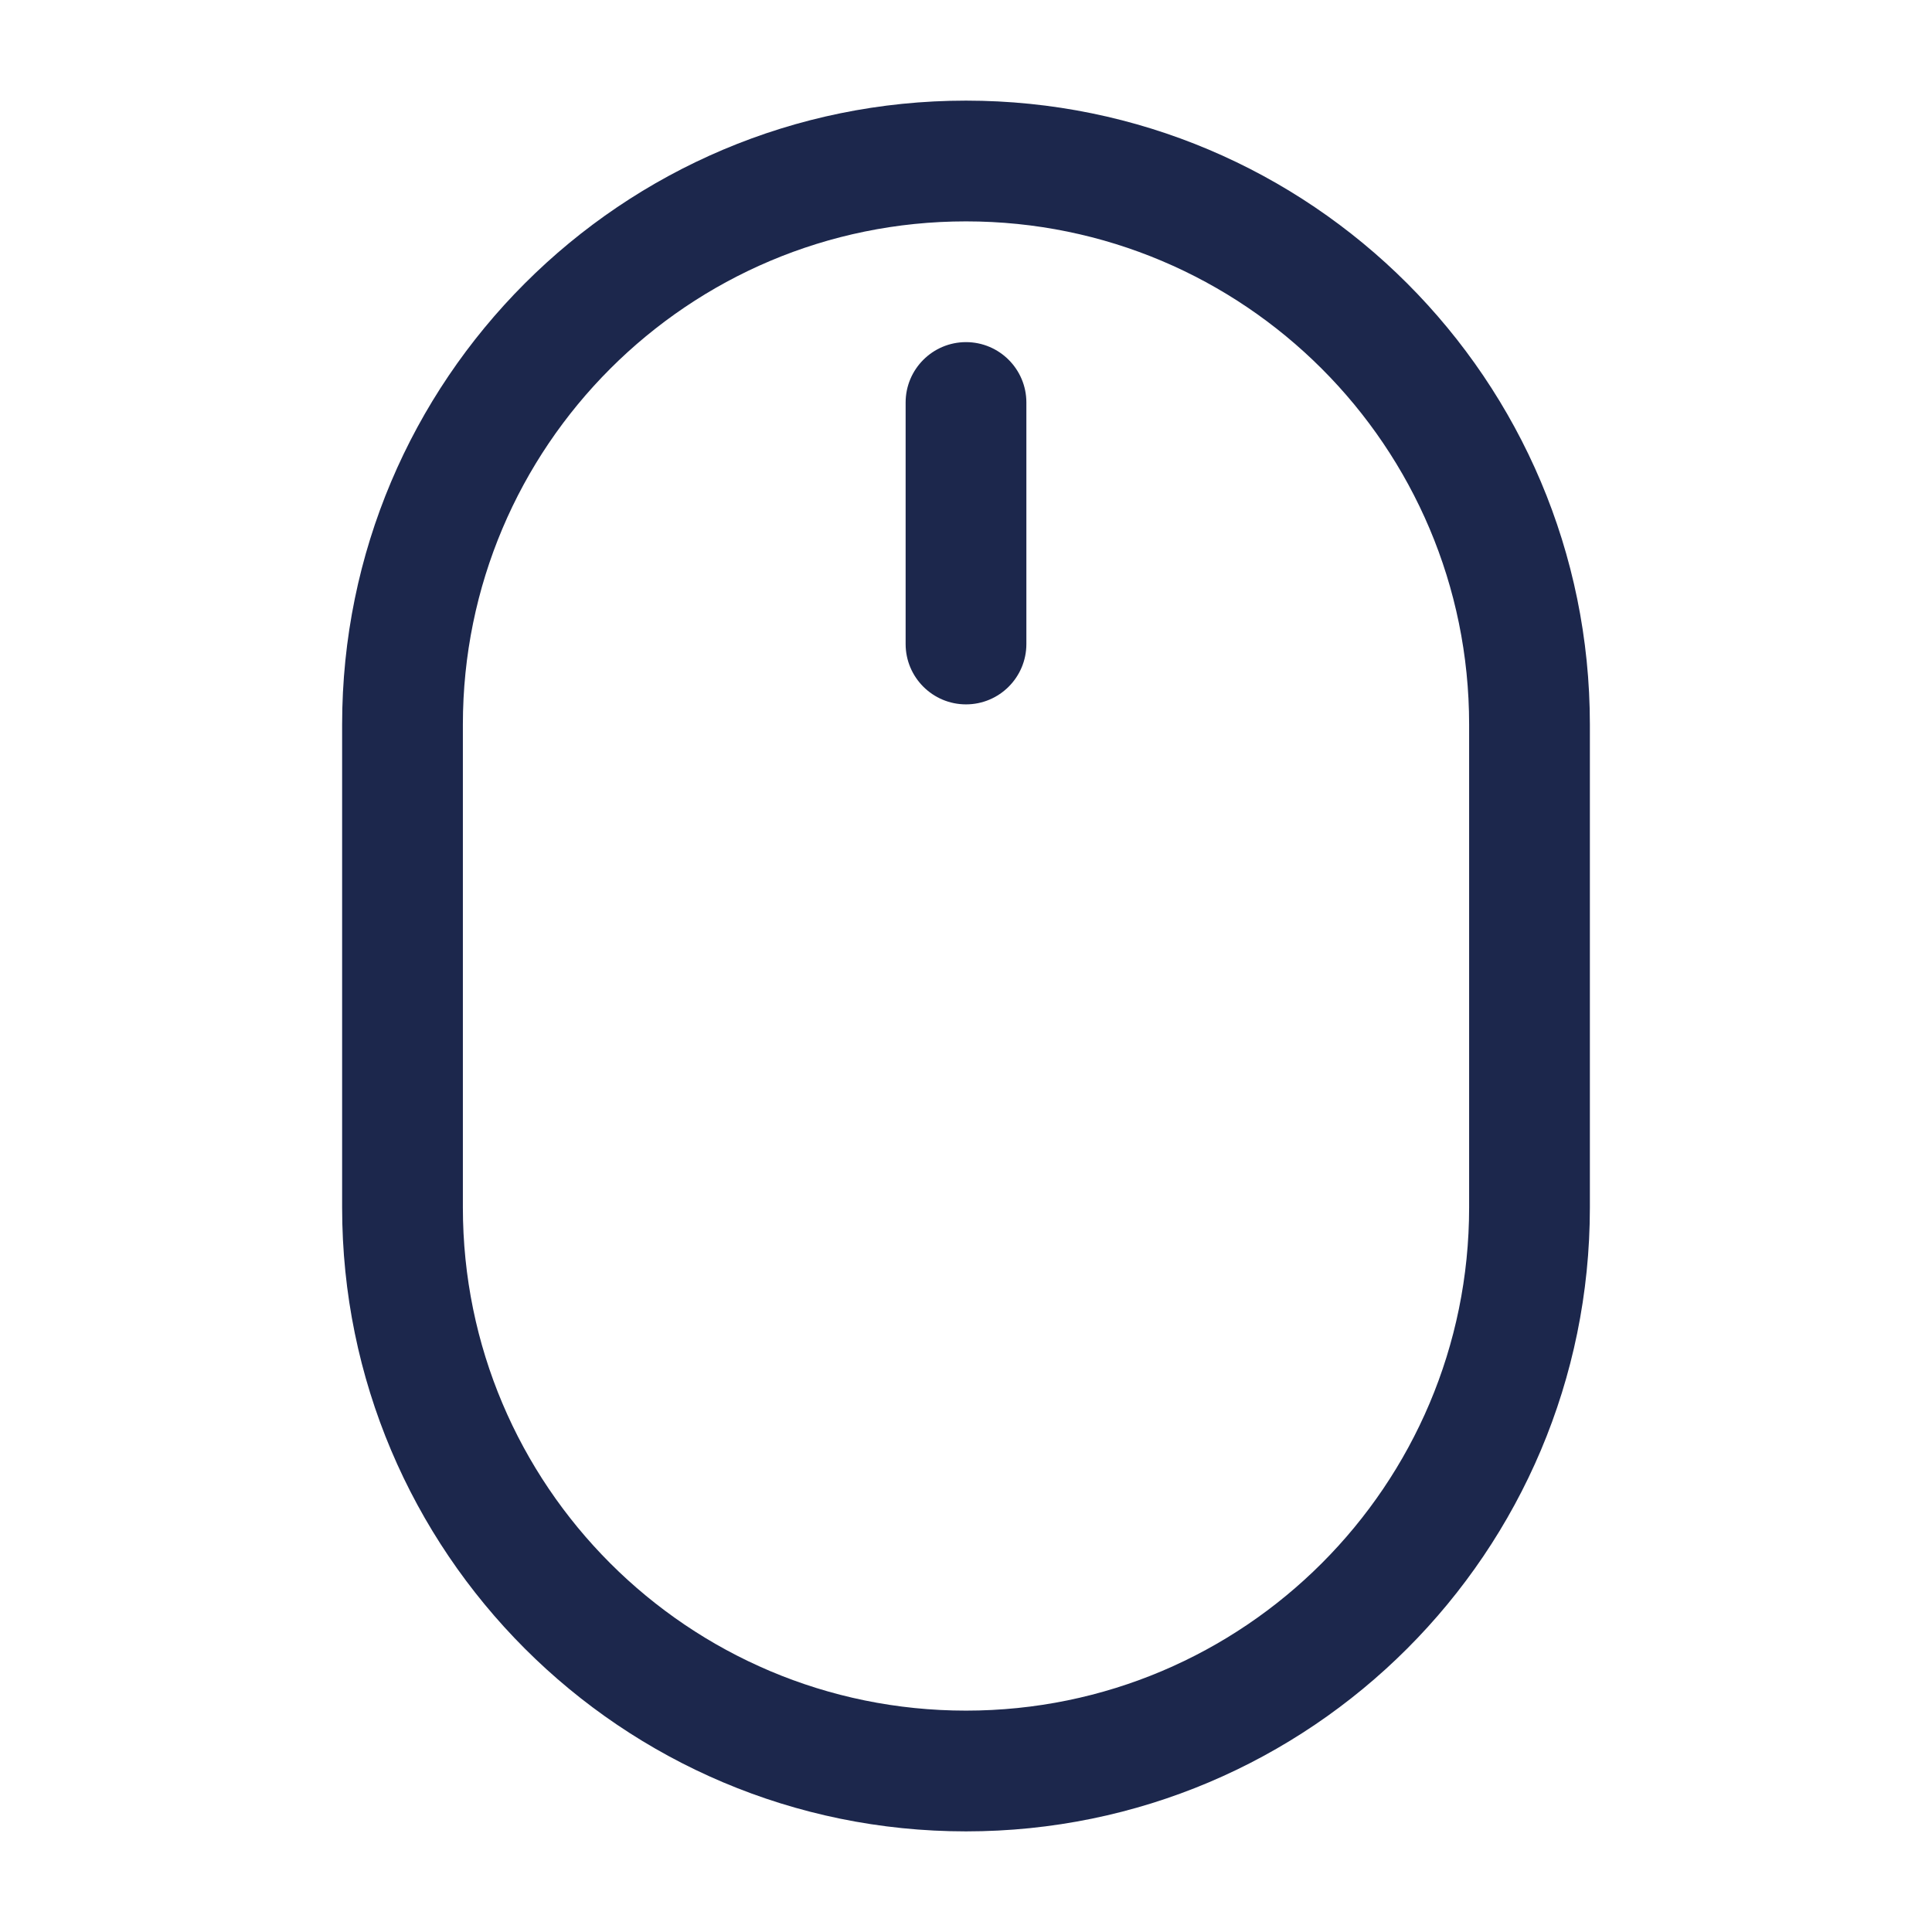 <?xml version="1.0" encoding="utf-8"?>
<svg width="800px" height="800px" viewBox="0 0 24 24" fill="none" xmlns="http://www.w3.org/2000/svg">
<path fill-rule="evenodd" clip-rule="evenodd" d="M4.25 9C4.25 4.72 7.72 1.25 12 1.25C16.28 1.25 19.75 4.72 19.75 9V15C19.75 19.28 16.28 22.75 12 22.75C7.72 22.75 4.25 19.28 4.25 15V9ZM12 2.75C8.548 2.75 5.75 5.548 5.75 9V15C5.75 18.452 8.548 21.25 12 21.25C15.452 21.25 18.25 18.452 18.25 15V9C18.25 5.548 15.452 2.75 12 2.75ZM12 4.25C12.414 4.25 12.75 4.586 12.75 5V8C12.75 8.414 12.414 8.75 12 8.75C11.586 8.75 11.25 8.414 11.25 8V5C11.25 4.586 11.586 4.25 12 4.25Z" fill="#1C274C"/>
</svg>